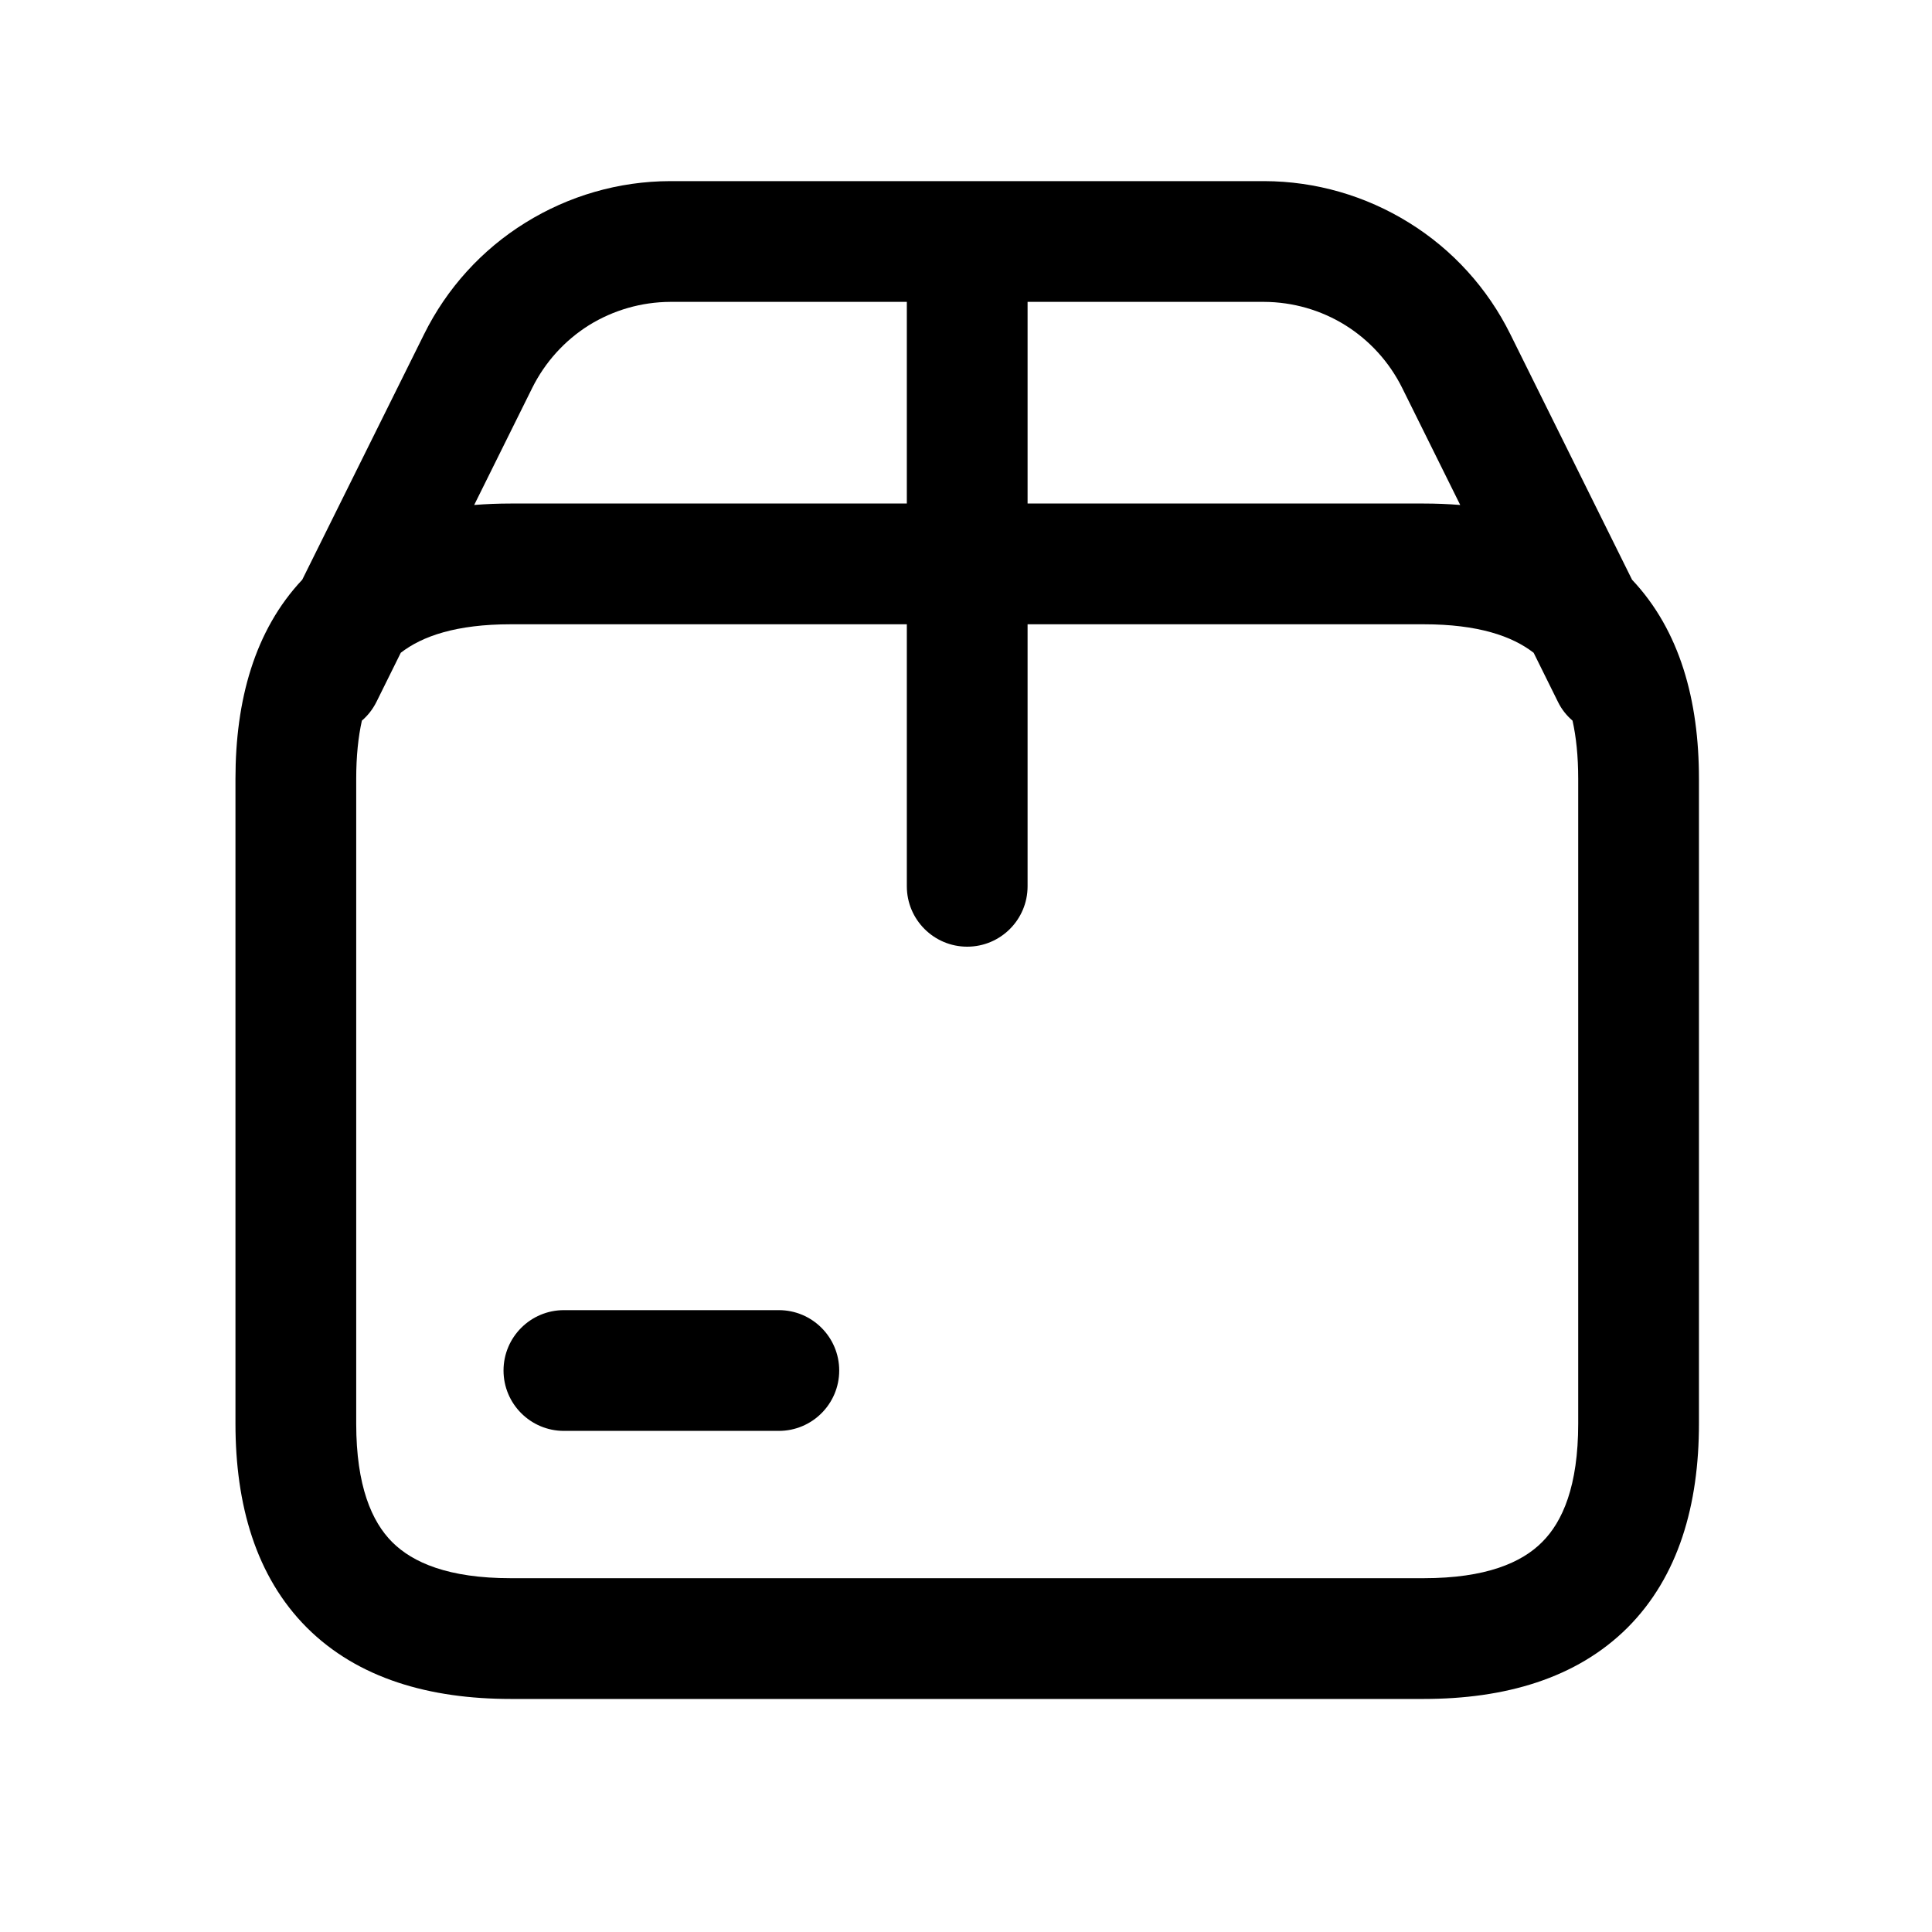 <svg viewBox="0 0 16 16" fill="none" xmlns="http://www.w3.org/2000/svg">
<path fill-rule="evenodd" clip-rule="evenodd" d="M5.549 1.5L5.55 1.5L8.01 1.5H10.47H10.471C10.895 1.501 11.31 1.621 11.67 1.845C12.03 2.068 12.32 2.388 12.508 2.768L12.508 2.768L12.508 2.768L13.516 4.801C13.912 5.221 14.07 5.8 14.07 6.45V11.79C14.07 12.46 13.902 13.055 13.479 13.479C13.055 13.902 12.46 14.07 11.79 14.07H4.23C3.56 14.07 2.965 13.902 2.541 13.479C2.118 13.055 1.95 12.46 1.95 11.79V6.45C1.95 5.8 2.108 5.221 2.503 4.801L3.512 2.768L3.512 2.768C3.7 2.388 3.99 2.068 4.35 1.845C4.71 1.621 5.125 1.501 5.549 1.5ZM5.551 2.5H7.51V4.17H4.23C4.127 4.17 4.026 4.174 3.927 4.182L4.408 3.212L4.408 3.212C4.514 2.999 4.677 2.819 4.878 2.693C5.08 2.568 5.313 2.501 5.551 2.5ZM3.118 5.812C3.087 5.874 3.046 5.926 2.997 5.968C2.967 6.102 2.95 6.262 2.95 6.45V11.79C2.95 12.306 3.079 12.602 3.248 12.771C3.418 12.941 3.714 13.07 4.23 13.07H11.79C12.306 13.07 12.602 12.941 12.771 12.771C12.941 12.602 13.07 12.306 13.07 11.79V6.45C13.07 6.262 13.053 6.102 13.023 5.968C12.974 5.926 12.932 5.874 12.902 5.812L12.701 5.406C12.523 5.268 12.241 5.17 11.79 5.17H8.51V7.34C8.51 7.616 8.286 7.84 8.01 7.84C7.734 7.84 7.51 7.616 7.51 7.34V5.17H4.23C3.779 5.17 3.497 5.268 3.319 5.406L3.118 5.812ZM11.79 4.17C11.893 4.17 11.994 4.174 12.093 4.182L11.612 3.212L11.612 3.212C11.506 2.999 11.343 2.819 11.141 2.693C10.94 2.568 10.707 2.501 10.469 2.5H8.51V4.17H11.79ZM4.67 10.85C4.394 10.85 4.17 11.074 4.17 11.35C4.17 11.626 4.394 11.85 4.67 11.85H6.45C6.726 11.85 6.95 11.626 6.95 11.35C6.95 11.074 6.726 10.85 6.45 10.85H4.67Z" fill="currentColor" />
</svg>